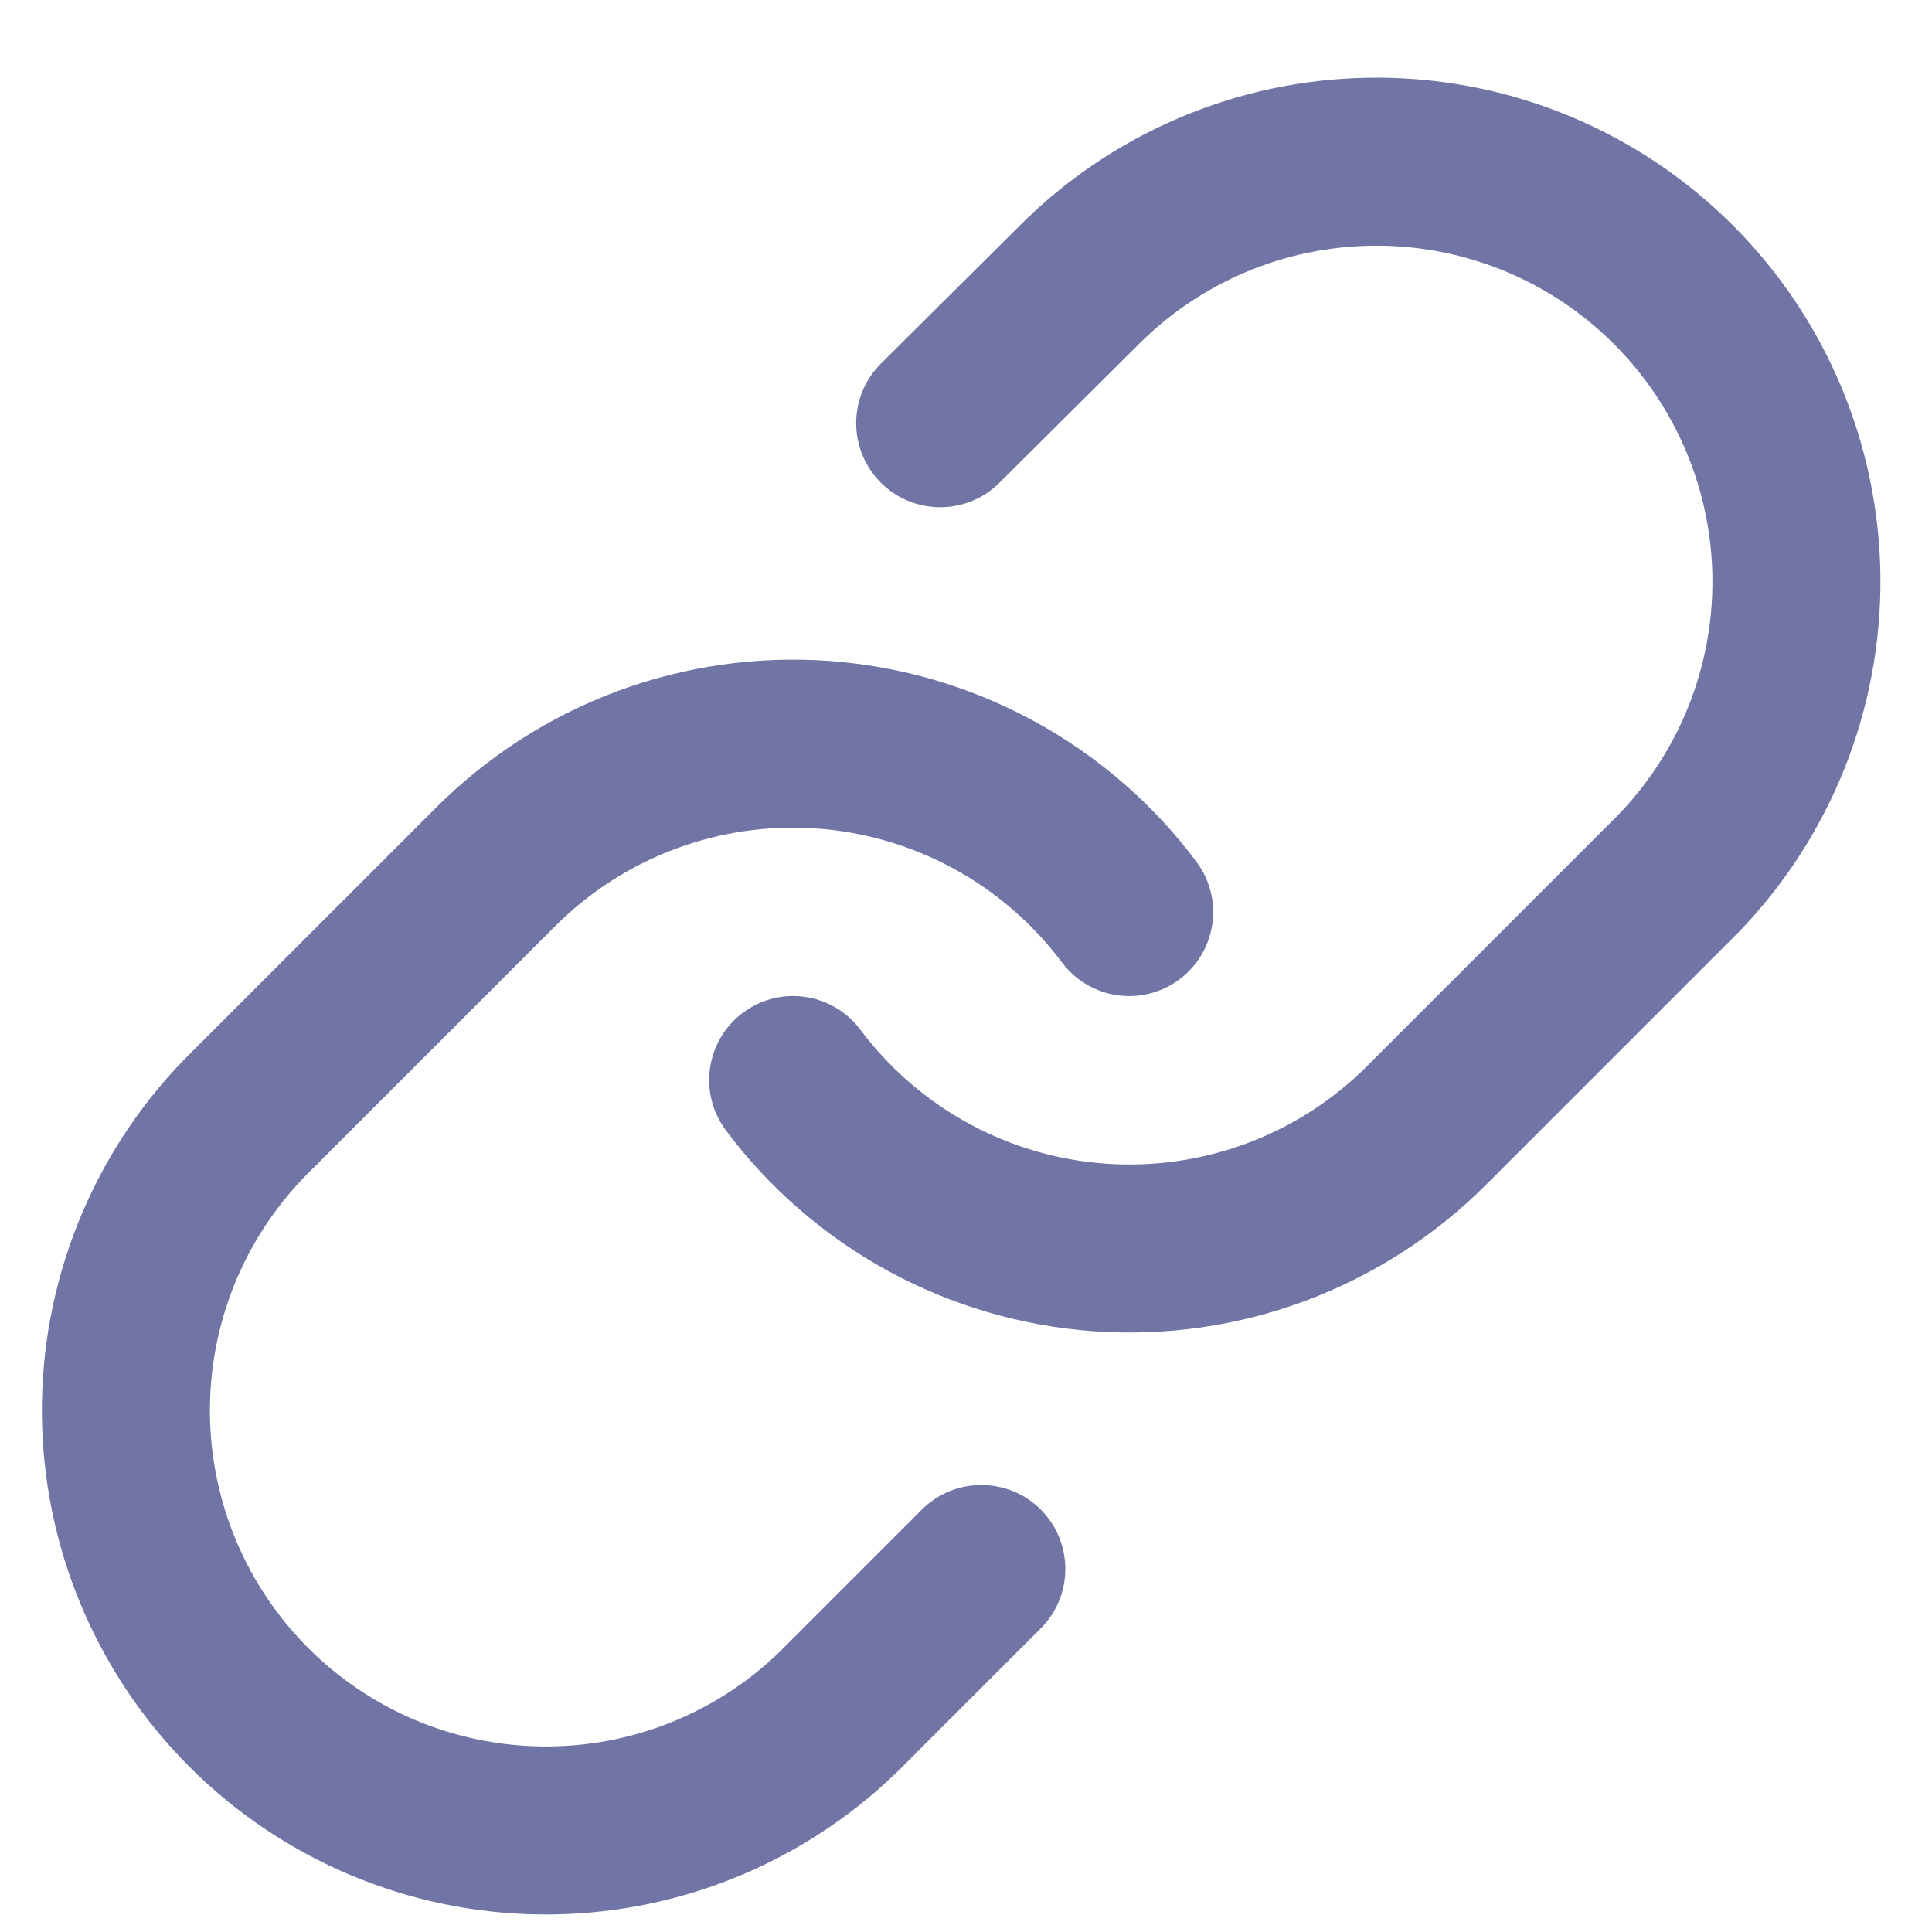 <svg width="23" height="23" viewBox="0 0 23 23" fill="none" xmlns="http://www.w3.org/2000/svg">
<path fill-rule="evenodd" clip-rule="evenodd" d="M16.438 0.925C14.865 0.911 13.349 1.516 12.218 2.609L12.207 2.619L10.487 4.329C10.096 4.718 10.094 5.351 10.483 5.743C10.873 6.135 11.506 6.137 11.898 5.747L13.612 4.043C14.366 3.317 15.374 2.916 16.421 2.925C17.47 2.934 18.473 3.354 19.214 4.096C19.956 4.838 20.377 5.841 20.386 6.89C20.395 7.936 19.994 8.944 19.269 9.697L16.275 12.691L16.275 12.691C15.87 13.097 15.382 13.411 14.844 13.611C14.307 13.811 13.733 13.894 13.161 13.853C12.588 13.812 12.032 13.649 11.528 13.373C11.025 13.098 10.587 12.718 10.243 12.259C9.912 11.817 9.286 11.726 8.843 12.057C8.401 12.388 8.311 13.015 8.642 13.457C9.157 14.146 9.815 14.716 10.57 15.129C11.325 15.541 12.159 15.786 13.018 15.848C13.876 15.909 14.737 15.786 15.543 15.485C16.349 15.184 17.081 14.714 17.69 14.105L20.69 11.105L20.702 11.093C21.795 9.961 22.399 8.446 22.386 6.872C22.372 5.299 21.741 3.794 20.629 2.682C19.516 1.569 18.011 0.938 16.438 0.925ZM9.867 7.868C9.009 7.807 8.148 7.931 7.342 8.231C6.536 8.532 5.804 9.003 5.195 9.611L5.195 9.611L2.195 12.611L2.183 12.623C1.09 13.755 0.485 15.271 0.499 16.844C0.513 18.417 1.144 19.922 2.256 21.034C3.369 22.147 4.874 22.778 6.447 22.791C8.02 22.805 9.536 22.2 10.667 21.107L10.68 21.095L12.39 19.385C12.78 18.995 12.78 18.361 12.39 17.971C11.999 17.581 11.366 17.581 10.975 17.971L9.272 19.674C8.518 20.4 7.51 20.801 6.464 20.791C5.415 20.782 4.412 20.362 3.67 19.62C2.929 18.878 2.508 17.875 2.499 16.826C2.49 15.78 2.891 14.773 3.616 14.019L6.61 11.025L6.61 11.025C7.015 10.619 7.503 10.306 8.041 10.105C8.578 9.905 9.152 9.822 9.724 9.863C10.296 9.904 10.853 10.068 11.357 10.343C11.86 10.618 12.298 10.998 12.642 11.457C12.973 11.899 13.599 11.99 14.041 11.659C14.484 11.328 14.574 10.701 14.243 10.259C13.728 9.57 13.07 9 12.315 8.588C11.56 8.175 10.725 7.93 9.867 7.868Z" fill="#30387D" fill-opacity="0.69"/>
</svg>
